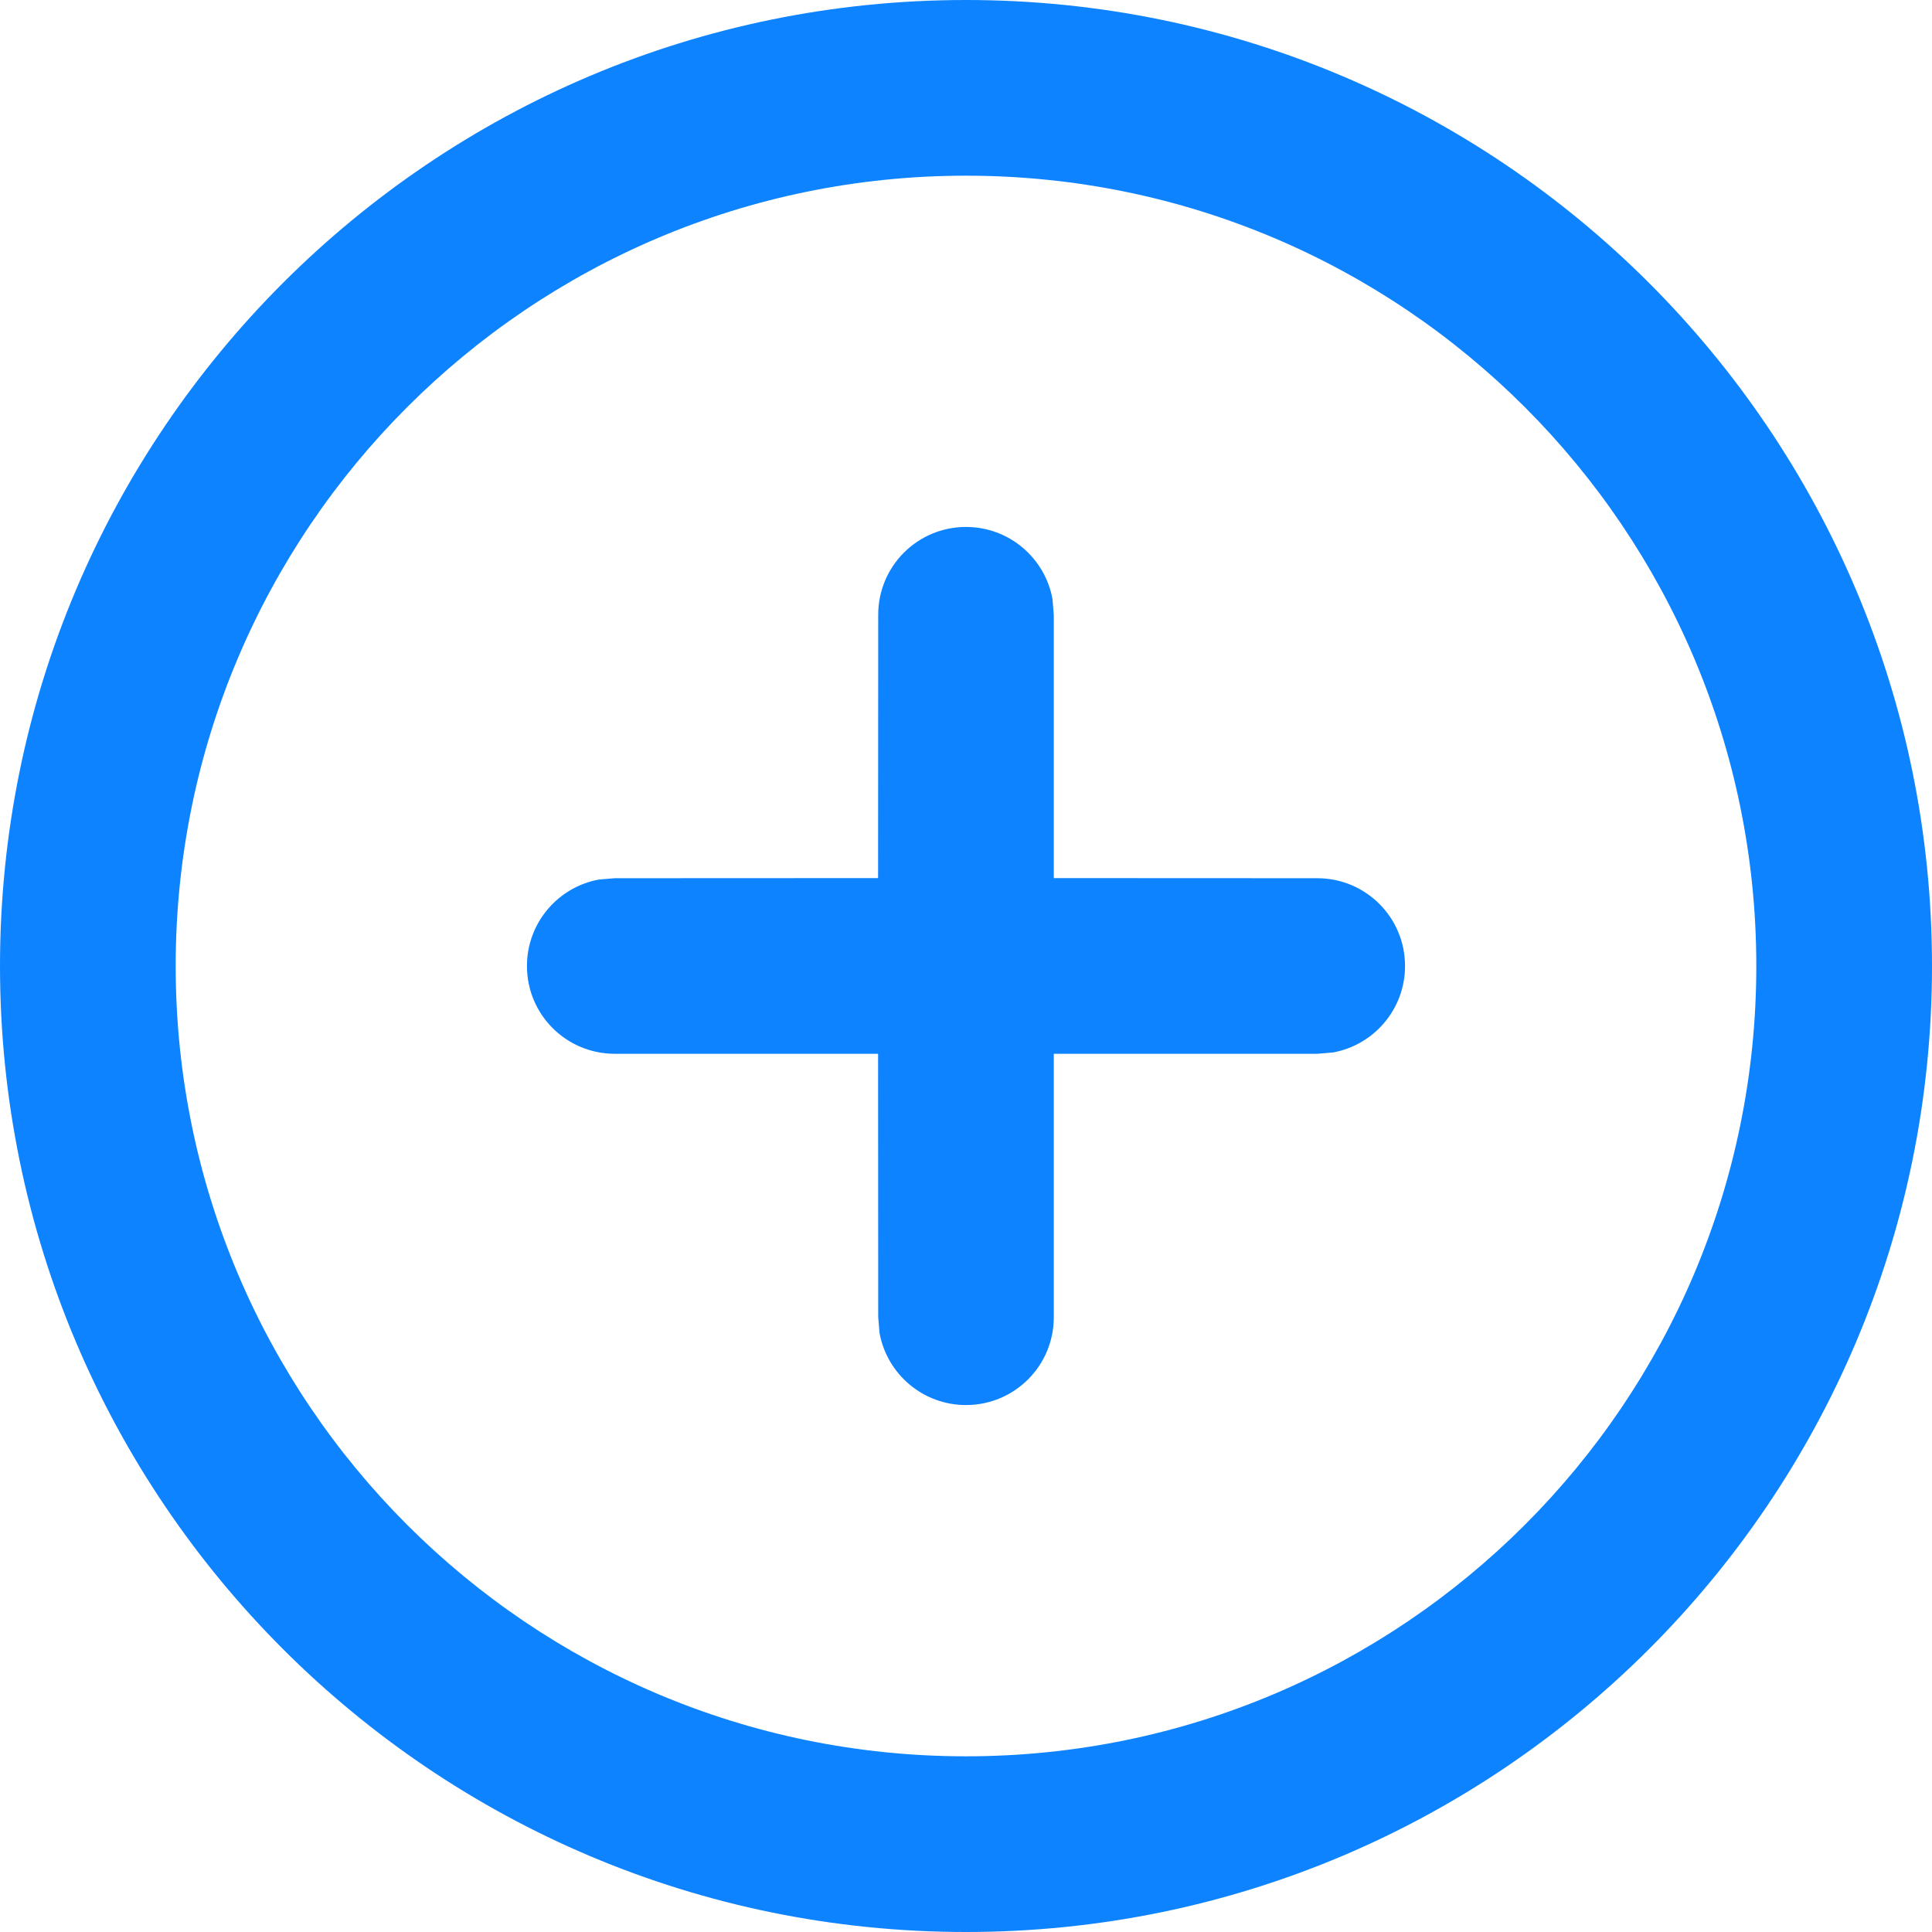 <?xml version="1.0" encoding="UTF-8"?>
<svg width="16px" height="16px" viewBox="0 0 16 16" version="1.1" xmlns="http://www.w3.org/2000/svg" xmlns:xlink="http://www.w3.org/1999/xlink">
    <title>添加</title>
    <g id="页面-1" stroke="none" stroke-width="1" fill-rule="evenodd">
        <g id="项目分析备份-2" transform="translate(-713, -153)" fill="#0E83FF" fill-rule="nonzero">
            <g id="2我的待办备份-2" transform="translate(20, 31)">
                <g id="表" transform="translate(25, 66)">
                    <g id="添加" transform="translate(668, 56)">
                        <path d="M8,0 C12.418,0 16,3.582 16,8 C16,12.418 12.418,16 8,16 C3.582,16 0,12.418 0,8 C0,3.582 3.582,0 8,0 Z M8,1.455 C4.385,1.455 1.455,4.385 1.455,8 C1.455,11.615 4.385,14.545 8,14.545 C11.615,14.545 14.545,11.615 14.545,8 C14.545,4.385 11.615,1.455 8,1.455 Z M8,4.364 C8.357,4.364 8.654,4.621 8.716,4.96 L8.727,5.091 L8.727,7.272 L10.909,7.273 C11.311,7.273 11.636,7.598 11.636,8 C11.636,8.357 11.379,8.654 11.04,8.716 L10.909,8.727 L8.727,8.727 L8.727,10.909 C8.727,11.311 8.402,11.636 8,11.636 C7.643,11.636 7.346,11.379 7.284,11.04 L7.273,10.909 L7.272,8.727 L5.091,8.727 C4.689,8.727 4.364,8.402 4.364,8 C4.364,7.643 4.621,7.346 4.96,7.284 L5.091,7.273 L7.272,7.272 L7.273,5.091 C7.273,4.689 7.598,4.364 8,4.364 Z" id="形状结合"></path>
                    </g>
                </g>
            </g>
        </g>
    </g>
</svg>